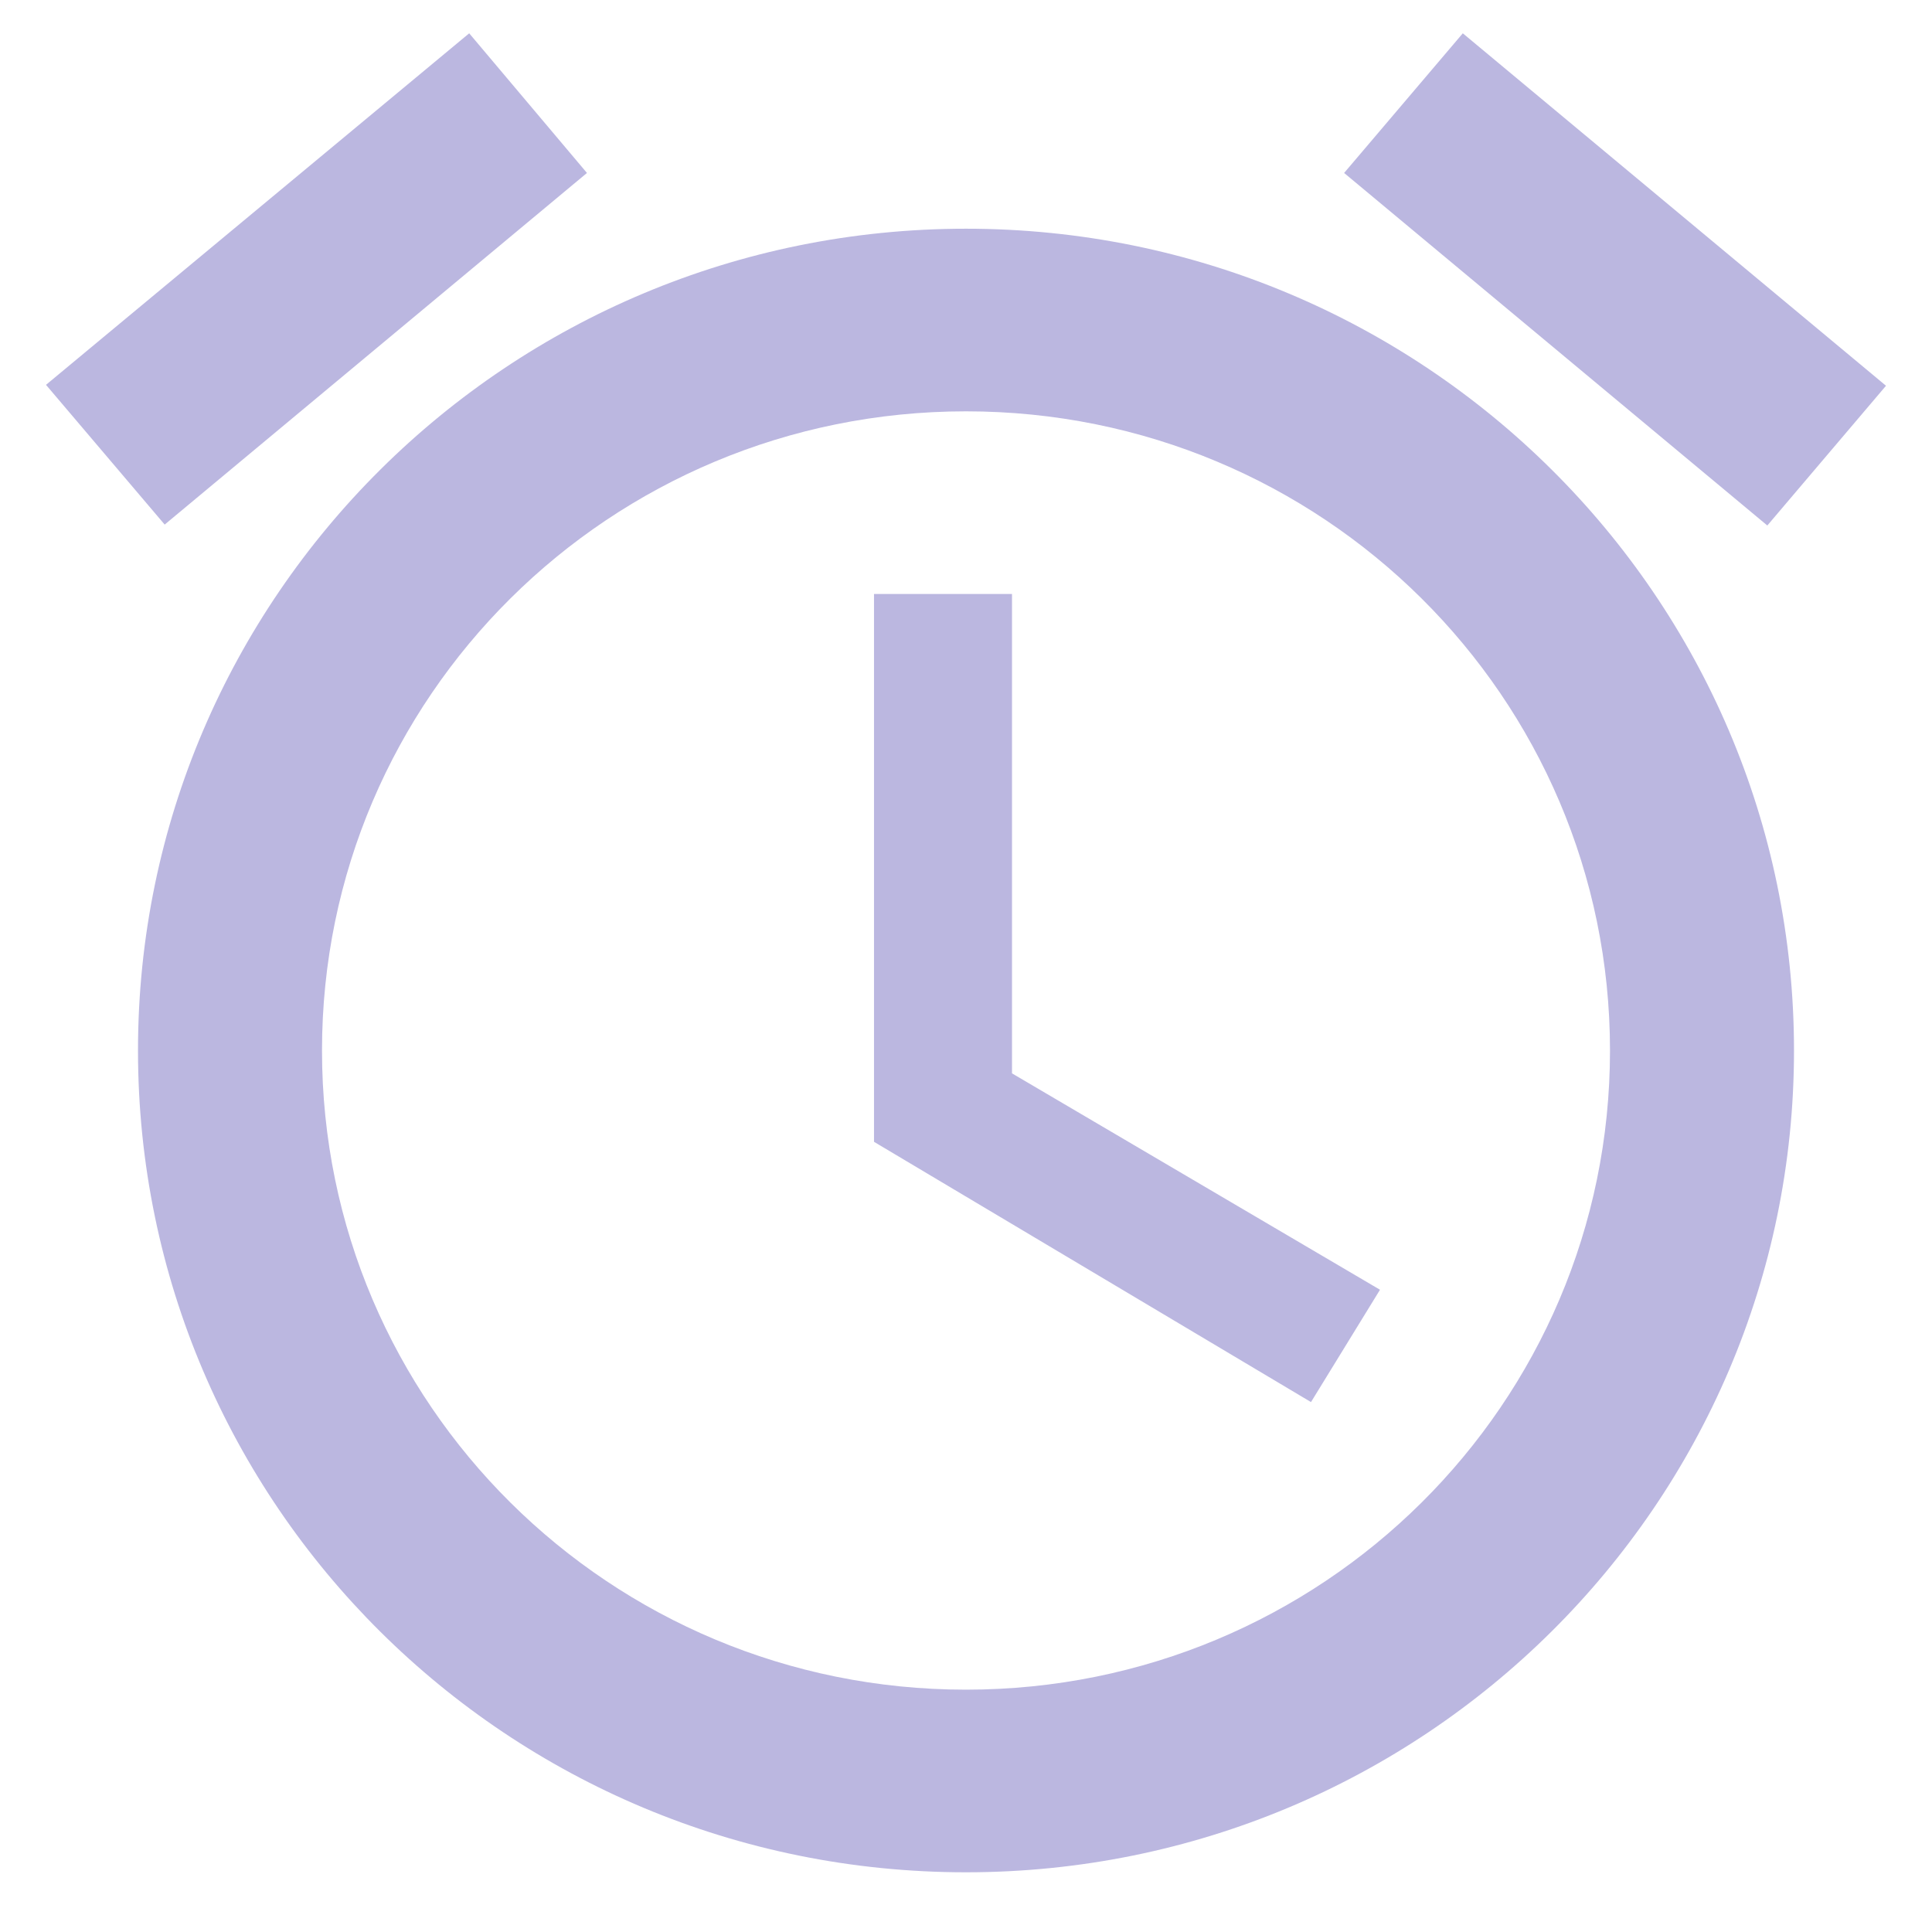 <svg width="21" height="21" viewBox="0 0 21 21" fill="none" xmlns="http://www.w3.org/2000/svg">
<path d="M20.5 4.193L15.9 0.362L14.61 1.88L19.21 5.712L20.5 4.193ZM6.38 1.88L5.1 0.362L0.5 4.183L1.79 5.702L6.38 1.88ZM11 6.456H9.5V12.411L14.25 15.24L15 14.019L11 11.667V6.456ZM10.5 2.486C5.53 2.486 1.5 6.486 1.5 11.419C1.5 16.351 5.52 20.351 10.5 20.351C15.47 20.351 19.5 16.351 19.5 11.419C19.5 6.486 15.47 2.486 10.5 2.486ZM10.5 18.366C6.63 18.366 3.5 15.26 3.5 11.419C3.5 7.577 6.63 4.471 10.5 4.471C14.37 4.471 17.5 7.577 17.5 11.419C17.5 15.26 14.37 18.366 10.5 18.366Z" fill="#BBB7E0"/>
</svg>
